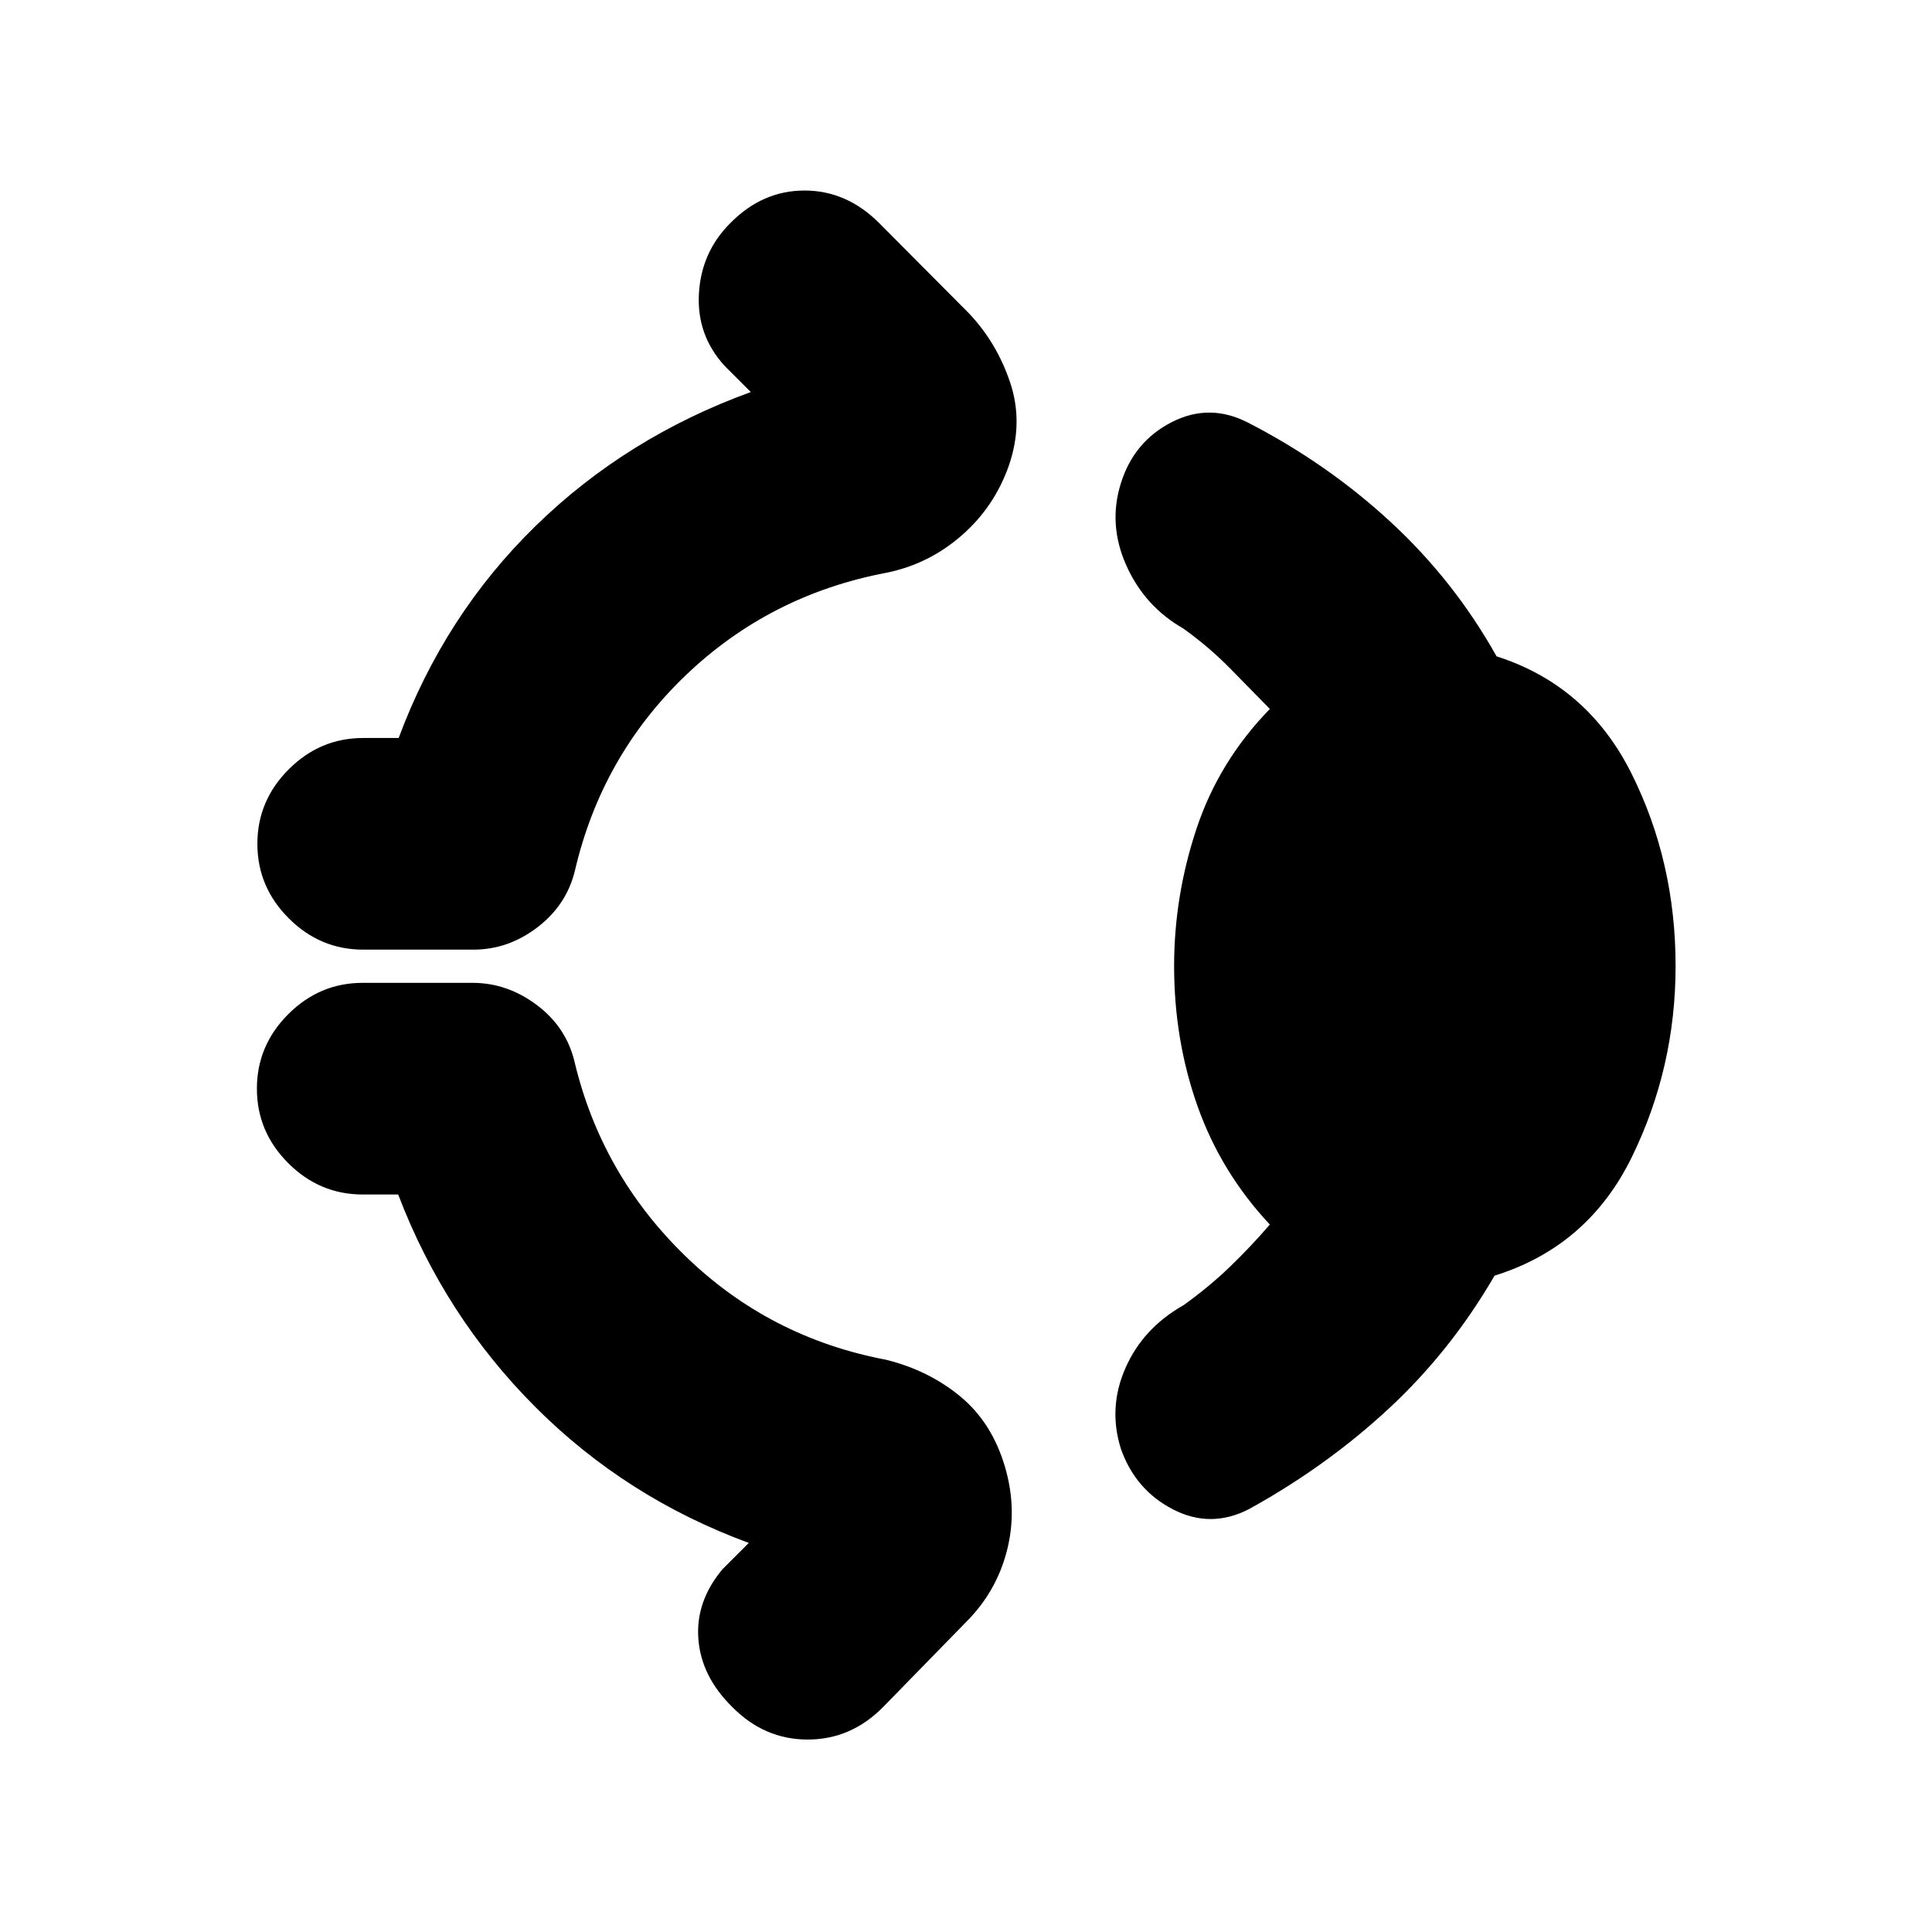 <svg xmlns="http://www.w3.org/2000/svg" height="20" viewBox="0 -960 960 960" width="20"><path d="M362.87-849.13q15.96-16.2 36.89-16.2 20.94 0 37.13 16.2l44.5 44.74q13.96 14.72 20.58 34.55 6.62 19.84-.62 41.04-7.24 20.71-23.58 34.93-16.34 14.22-37.29 18.46-58.05 11-99.83 51.04t-55.06 97.33q-4.24 16.95-18.7 27.93-14.46 10.98-31.65 10.98h-54.76q-21.44 0-37.01-15.58-15.58-15.57-15.58-37.01 0-21.43 15.58-37.01 15.57-15.57 37.01-15.57h17.61q22.76-61.09 67.94-105.25 45.19-44.17 107.04-66.65l-13-13q-13.92-15.19-12.78-35.84 1.14-20.66 15.58-35.09ZM583.41-480q0-34.76 11.14-68.26 11.15-33.5 36.43-59.46-9.81-10.08-20.13-20.53-10.33-10.45-22.94-19.49-19.19-10.96-28.29-31.39-9.1-20.44-2.62-40.87 6.48-20.67 25.29-30.27 18.82-9.6 38.01.36 39.29 20.24 70.81 49.38 31.52 29.14 52.52 66.66 45.24 14.48 67.1 58.32 21.86 43.83 21.86 95.55 0 50.48-21.74 94.93-21.74 44.46-68.22 58.94-21.76 37.52-52.66 66.16-30.9 28.64-69.43 49.88-18.95 9.72-37.63.12-18.67-9.6-25.91-30.03-6.48-20.43 2.24-40.25t28.91-31.25q12.61-9.04 22.94-18.99 10.32-9.94 19.89-21.03-24.28-25.96-35.93-58.84-11.64-32.88-11.64-69.64ZM363.83-111.83q-15.44-15.19-16.82-33.87-1.38-18.67 12.06-34.63l13-13q-61.09-22.47-106.16-67.64-45.06-45.16-68.06-105.49h-17.61q-21.44 0-37.01-15.57-15.58-15.58-15.58-37.01 0-21.44 15.58-37.01 15.57-15.58 37.01-15.58h54.52q17.2 0 31.77 10.86 14.58 10.86 18.82 27.81 13.28 56.29 55.06 96.95 41.79 40.66 99.83 51.66 21.19 5.24 36.91 18.22 15.72 12.98 22.2 34.93 6.24 21.2 1 41.66-5.24 20.45-20.2 35.41l-41.3 42.3q-15.96 16.2-37.51 16.2-21.56 0-37.51-16.2Z"/></svg>
